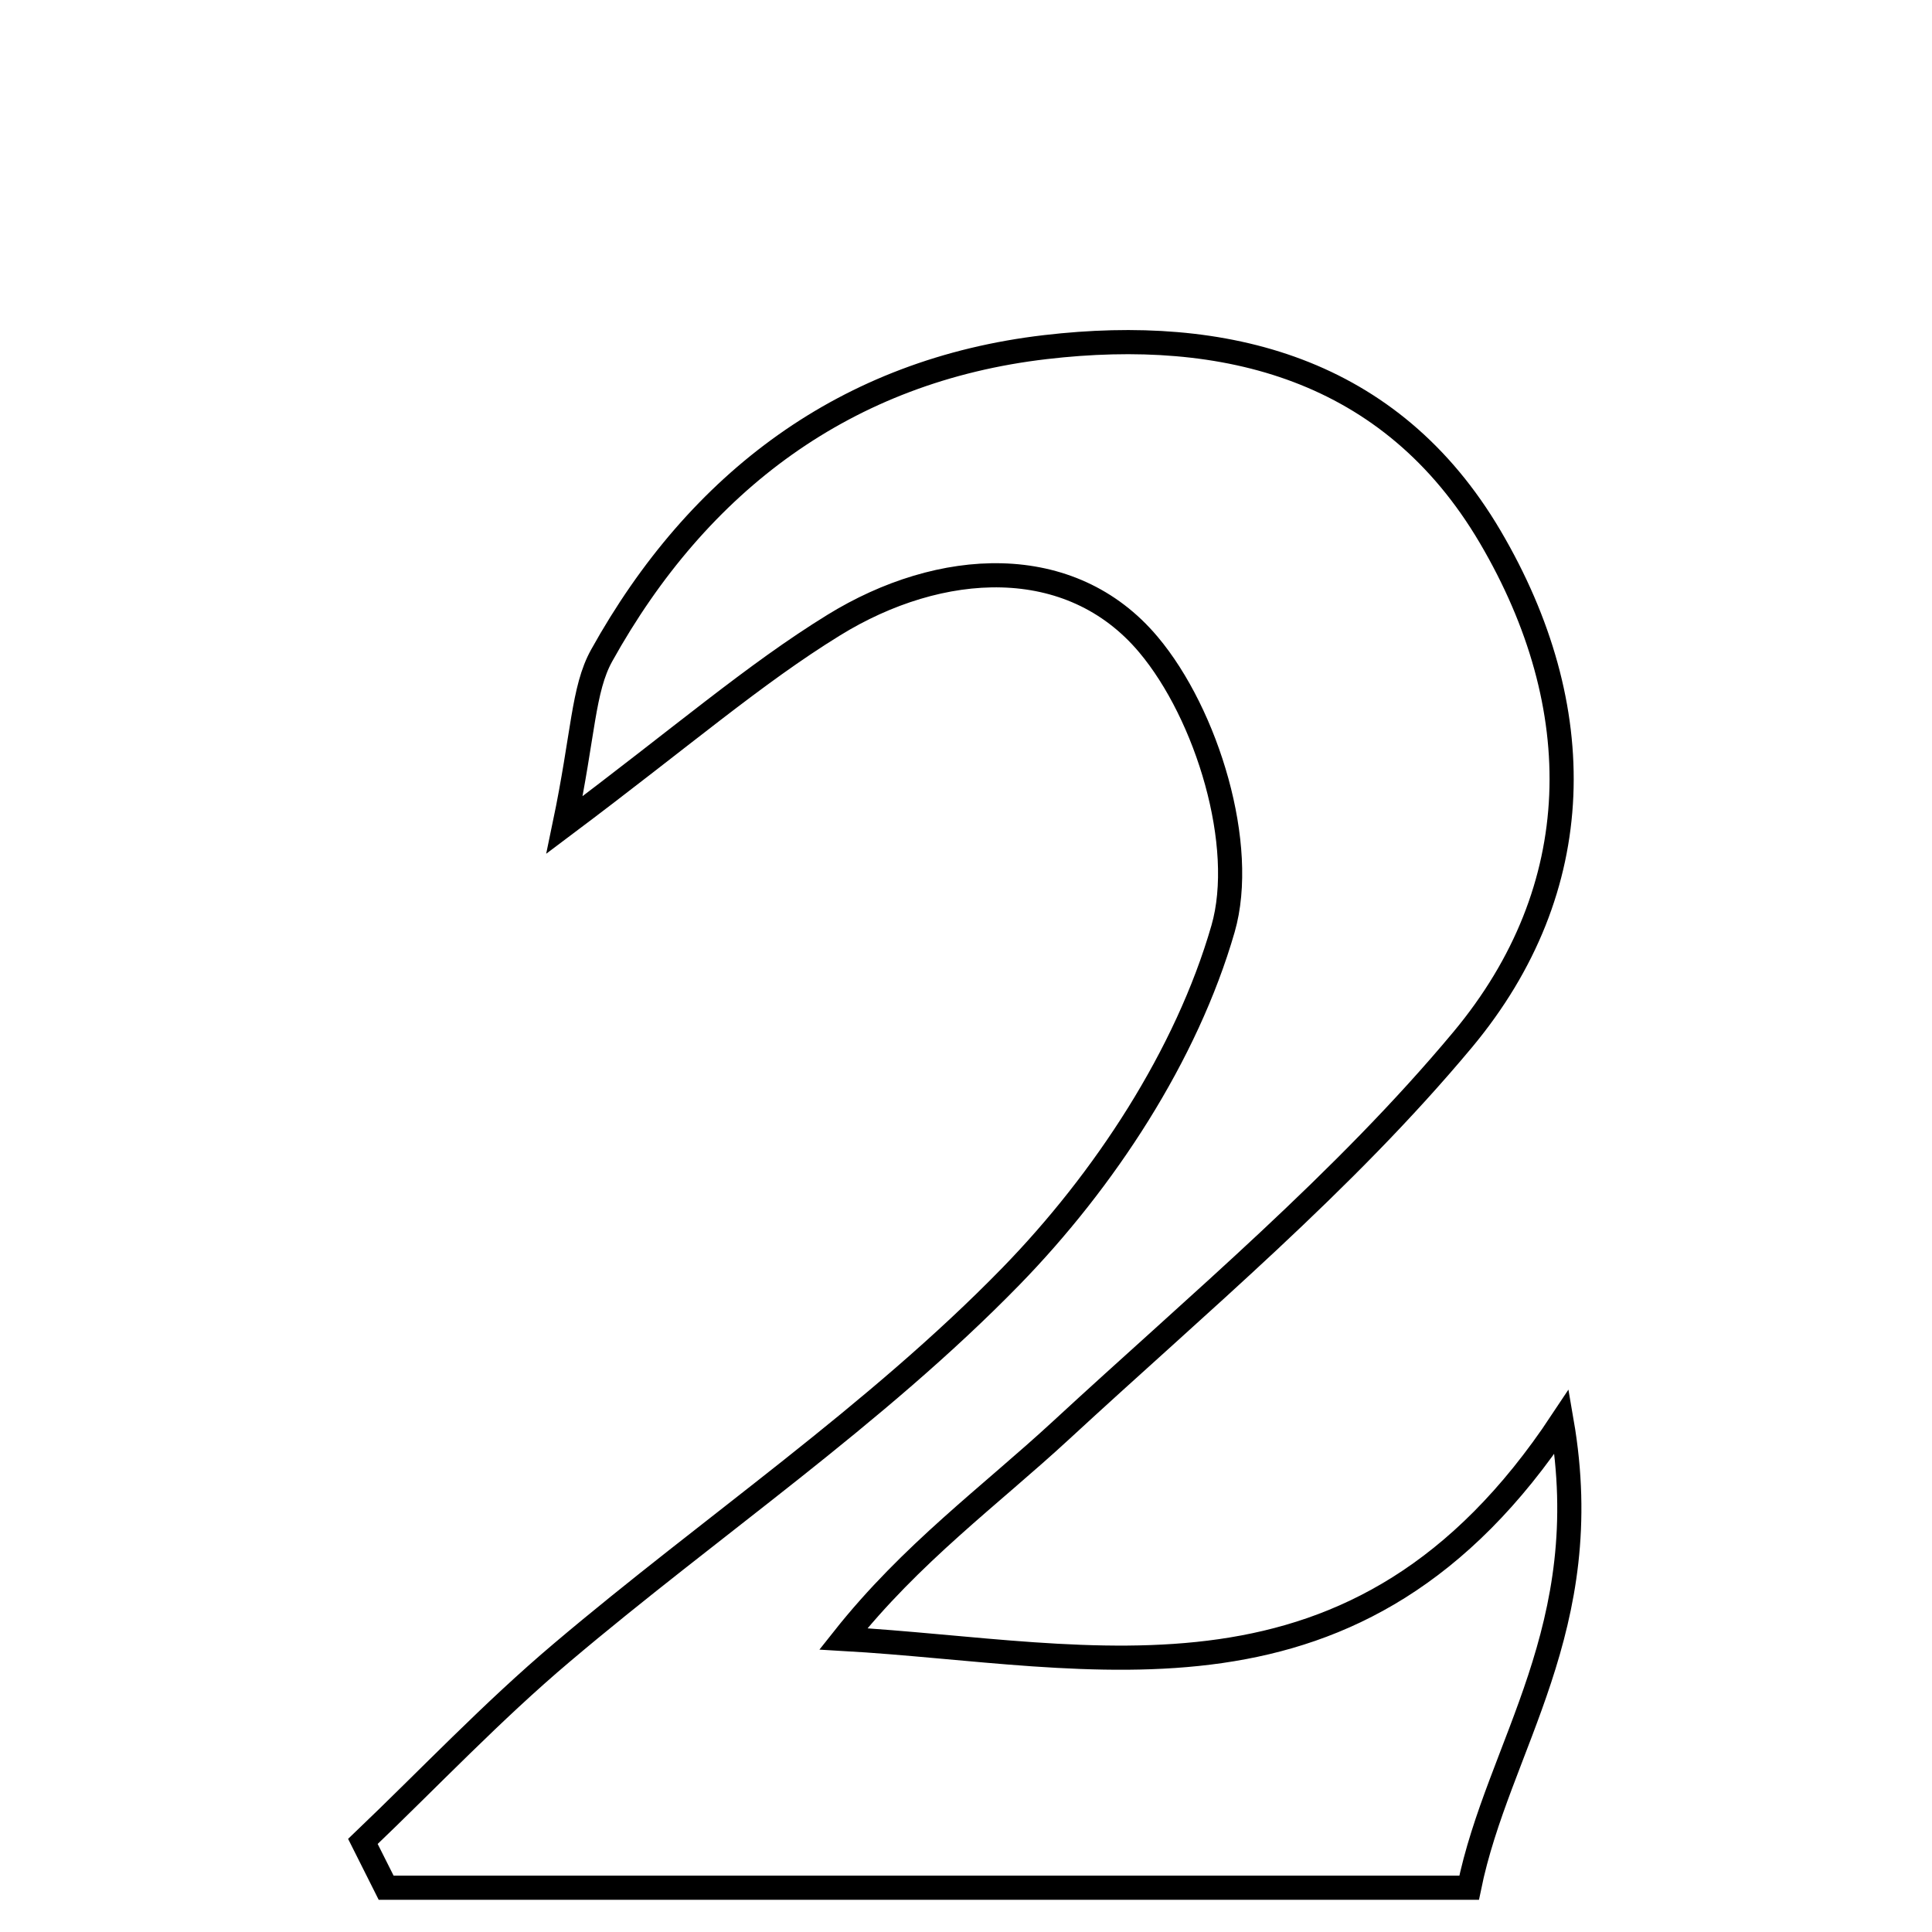 <svg xmlns="http://www.w3.org/2000/svg" viewBox="0.0 0.0 24.0 24.0" height="200px" width="200px"><path fill="none" stroke="black" stroke-width=".3" stroke-opacity="1.0"  filling="0" d="M12.986 4.312 C15.219 4.051 17.278 4.572 18.512 6.669 C19.757 8.786 19.735 11.038 18.17 12.915 C16.692 14.687 14.886 16.192 13.181 17.767 C12.297 18.583 11.319 19.295 10.476 20.359 C13.609 20.538 16.866 21.484 19.4 17.66 C19.843 20.225 18.61 21.687 18.25 23.45 C13.724 23.45 9.261 23.45 4.797 23.45 C4.701 23.258 4.604 23.067 4.508 22.875 C5.33 22.09 6.114 21.26 6.981 20.528 C8.834 18.96 10.874 17.583 12.558 15.855 C13.718 14.664 14.739 13.111 15.193 11.538 C15.491 10.506 14.996 8.875 14.266 8.007 C13.298 6.855 11.684 6.947 10.356 7.766 C9.368 8.375 8.48 9.146 7.013 10.247 C7.249 9.117 7.241 8.563 7.474 8.143 C8.677 5.978 10.515 4.6 12.986 4.312"></path></svg>